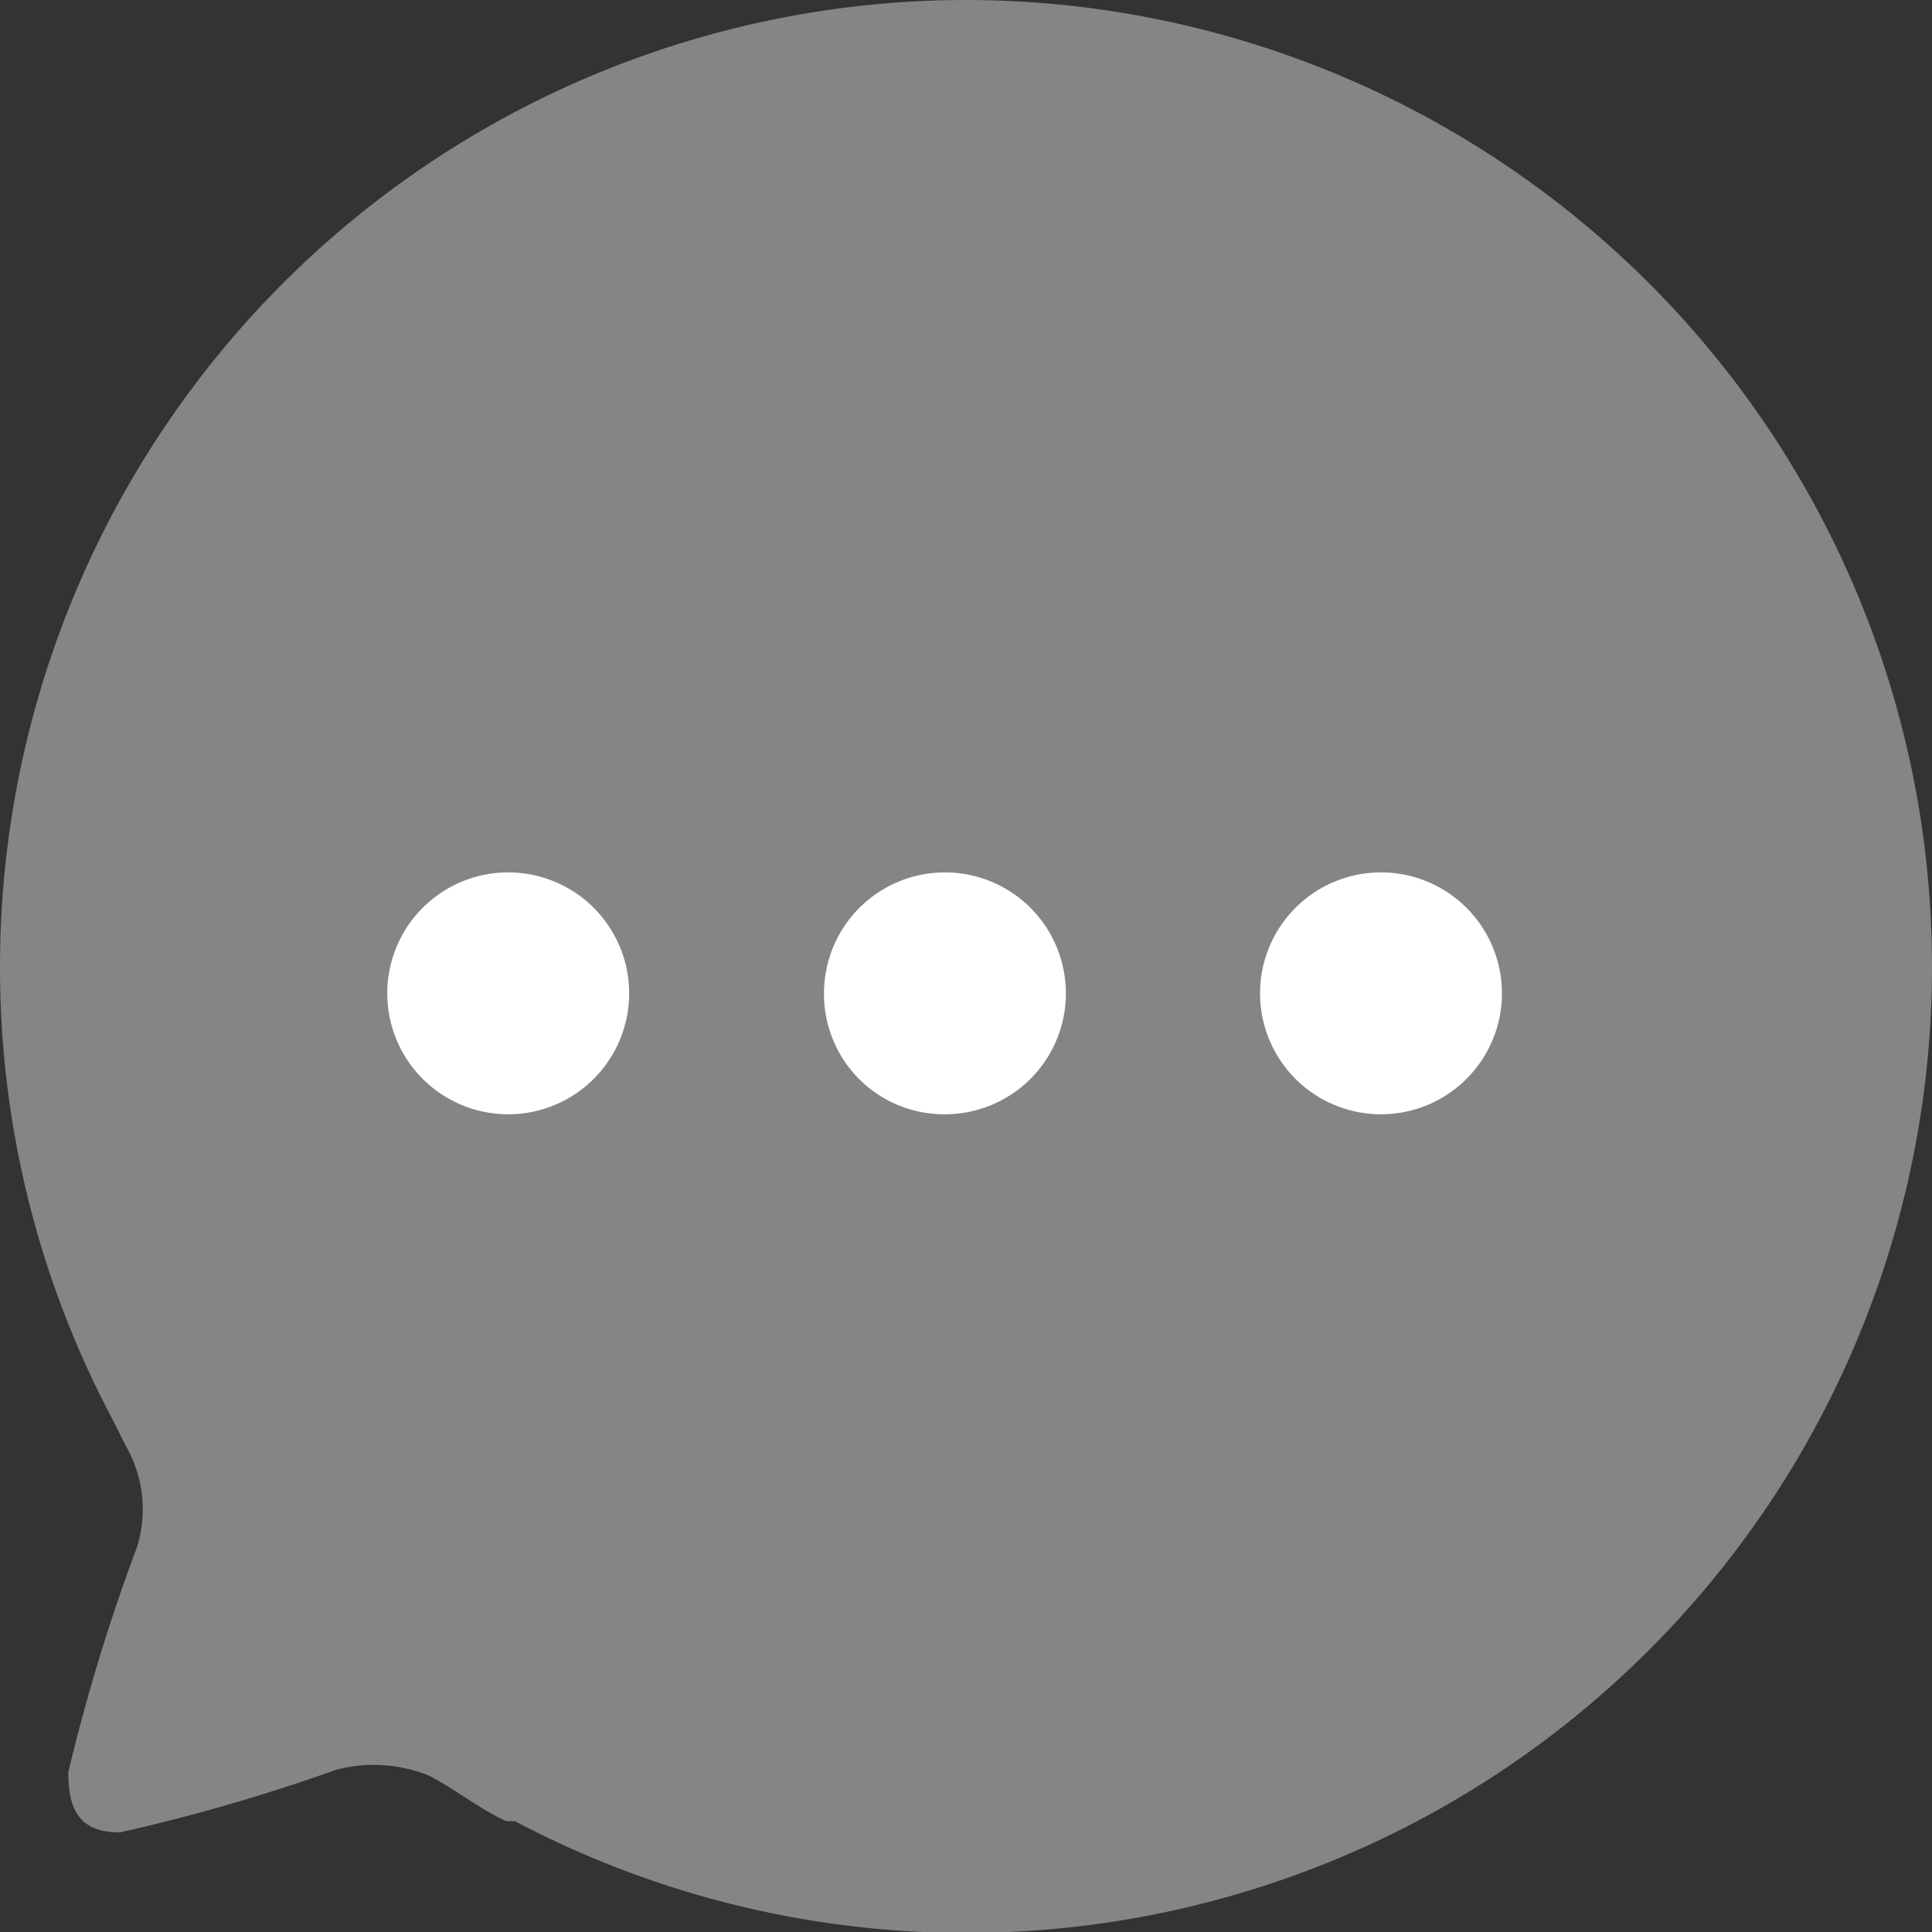 <svg xmlns="http://www.w3.org/2000/svg" width="20" height="20" viewBox="0 0 20 20">
  <rect x="0" y="0" width="20" height="20" fill="#333333" stroke="none"/>
  <g id="chat-2036143" transform="translate(0)">
    <path id="Path_2870" data-name="Path 2870" d="M10,0A10.006,10.006,0,0,0,0,10H0a9.956,9.956,0,0,0,1.129,4.625c.071.133.133.267.2.391a1.317,1.317,0,0,1,.089,1,19.575,19.575,0,0,0-.711,2.33c0,.391.116.623.534.623a19.047,19.047,0,0,0,2.241-.649,1.53,1.53,0,0,1,.96.062c.276.142.525.347.8.471h.089A10,10,0,0,0,20,10h0A10.006,10.006,0,0,0,10,0Z" fill="#fff" opacity="0.4"/>
    <path id="Path_2871" data-name="Path 2871" d="M5.261,11.535a1.252,1.252,0,0,1-1.252-1.252h0a1.252,1.252,0,1,1,1.252,1.252Zm4.522,0A1.244,1.244,0,0,1,8.53,10.283h0a1.252,1.252,0,1,1,1.252,1.252Zm4.513,0a1.252,1.252,0,0,1-1.252-1.252h0A1.252,1.252,0,1,1,14.3,11.535Z" fill="#fff"/>
  </g>
</svg>
